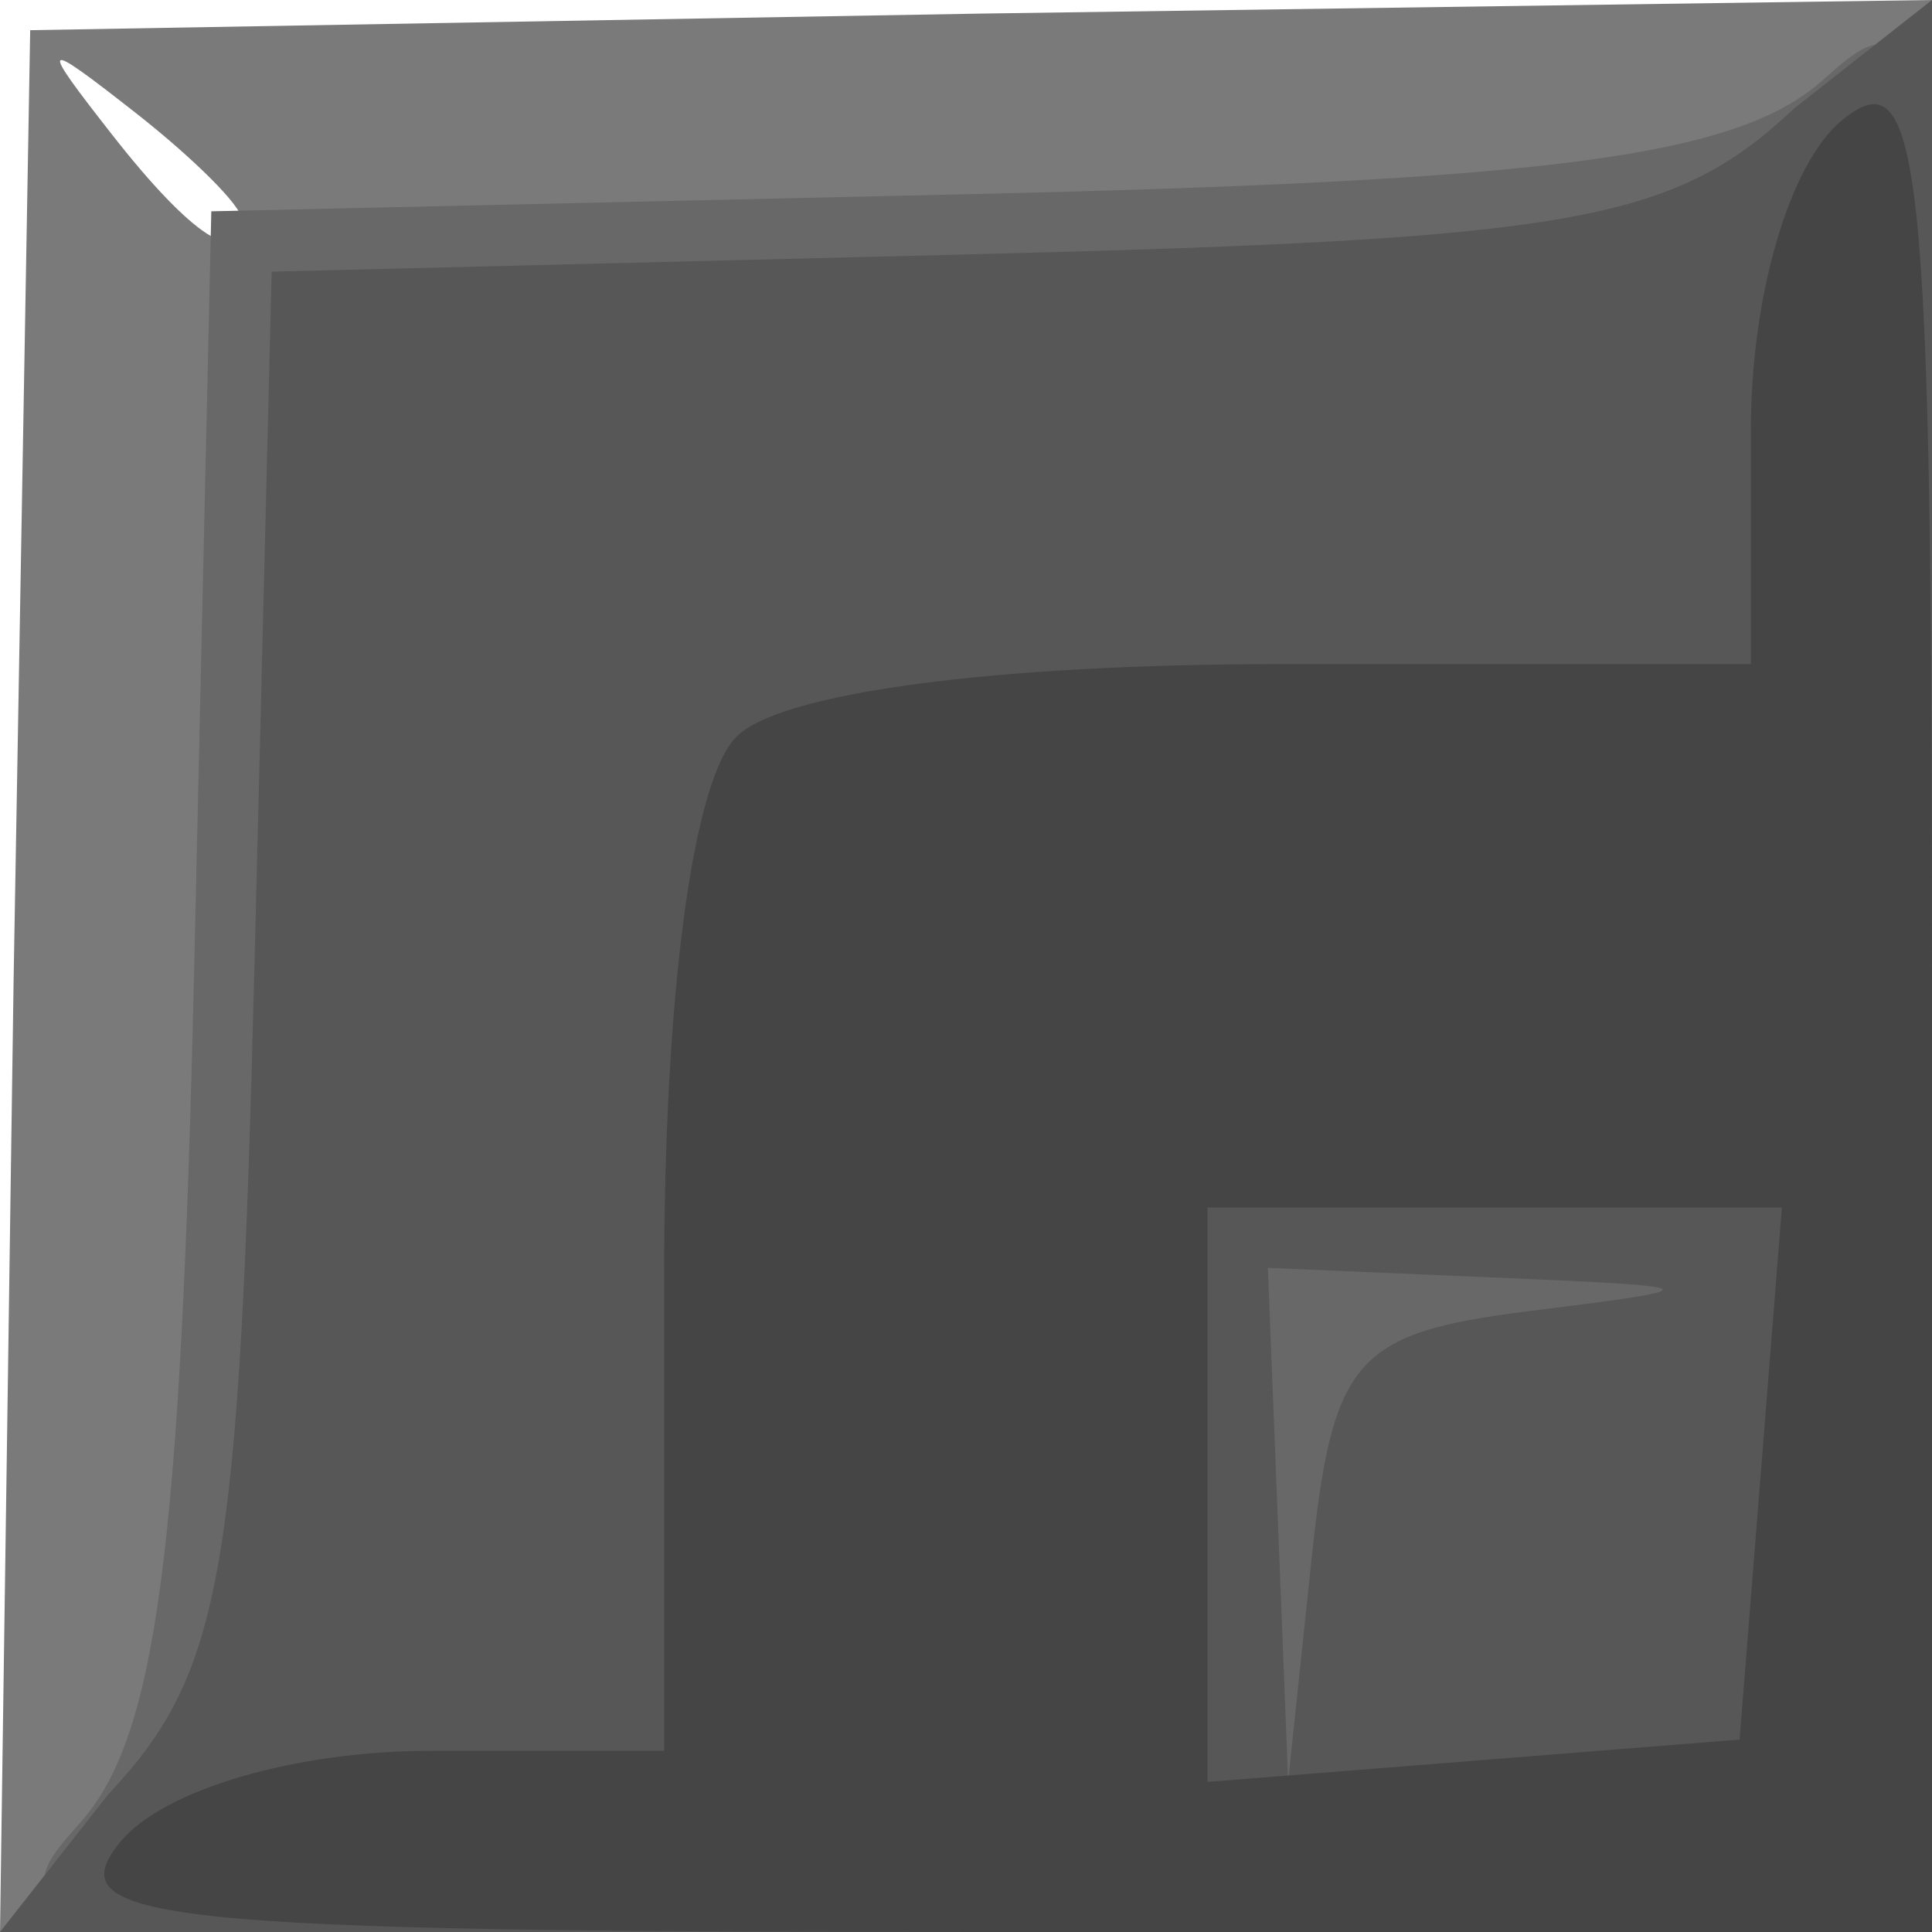 <?xml version="1.0" encoding="UTF-8" standalone="no"?>
<!-- Created with Inkscape (http://www.inkscape.org/) -->
<svg
   xmlns:dc="http://purl.org/dc/elements/1.1/"
   xmlns:cc="http://web.resource.org/cc/"
   xmlns:rdf="http://www.w3.org/1999/02/22-rdf-syntax-ns#"
   xmlns:svg="http://www.w3.org/2000/svg"
   xmlns="http://www.w3.org/2000/svg"
   xmlns:sodipodi="http://inkscape.sourceforge.net/DTD/sodipodi-0.dtd"
   xmlns:inkscape="http://www.inkscape.org/namespaces/inkscape"
   sodipodi:docname="28.svg"
   sodipodi:docbase="/home/adam/workspace/Escape-j2se/src/org/spacebar/escape/j2se/resources/tiles"
   inkscape:version="0.43"
   sodipodi:version="0.32"
   id="svg15582"
   height="32px"
   width="32px">
  <defs
     id="defs3" />
  <sodipodi:namedview
     inkscape:window-y="89"
     inkscape:window-x="11"
     inkscape:window-height="569"
     inkscape:window-width="722"
     inkscape:document-units="px"
     inkscape:grid-bbox="true"
     showgrid="true"
     inkscape:current-layer="layer1"
     inkscape:cy="17.696761"
     inkscape:cx="20.822375"
     inkscape:zoom="11.197802"
     inkscape:pageshadow="2"
     inkscape:pageopacity="0.0"
     borderopacity="1.0"
     bordercolor="#666666"
     pagecolor="#ffffff"
     id="base" />
  <g
     inkscape:groupmode="layer"
     inkscape:label="Layer 1"
     id="layer1">
    <path
       style="fill:#7a7a7a;fill-opacity:1"
       d="M 0.225,16.25 L 0.5,0.5 L 16.25,0.225 L 32,-2e-05 L 32,15.975 L 32,32 L 15.975,32 L 0,32 L 0.225,16.25 z M 4,3.622 C 4,3.415 3.212,2.627 2.25,1.872 C 0.664,0.629 0.629,0.664 1.872,2.25 C 3.179,3.916 4,4.445 4,3.622 z "
       id="path8852"
       sodipodi:nodetypes="ccccccccccccc" />
    <path
       style="fill:#686868;fill-opacity:1"
       d="M 1.313,30.207 C 2.589,28.796 2.995,25.758 3.218,15.957 L 3.5,3.5 L 15.957,3.218 C 25.758,2.995 28.796,2.589 30.207,1.313 C 31.924,-0.241 32,0.375 32,15.845 L 32,32 L 15.845,32 C 0.375,32 -0.241,31.924 1.313,30.207 z "
       id="path8850" />
    <path
       style="fill:#575757;fill-opacity:1"
       d="M 1.791,29.723 C 3.678,27.714 3.964,26.093 4.215,15.973 L 4.5,4.5 L 15.973,4.215 C 26.093,3.964 27.714,3.678 29.723,1.791 L 32,-2e-05 L 32,15.826 L 32,32 L 15.826,32 L 0,32 L 1.791,29.723 z M 25.307,21.719 C 28.381,21.335 28.36,21.314 24.75,21.16 L 21,21 L 21.168,25.25 L 21.336,29.5 L 21.725,25.809 C 22.072,22.511 22.454,22.076 25.307,21.719 z "
       id="path8848"
       sodipodi:nodetypes="cccccccccccccccccc" />
    <path
       style="fill:#454545;fill-opacity:1"
       d="M 2,30.5 C 2.715,29.639 4.896,29 7.122,29 L 11,29 L 11,21.2 C 11,16.467 11.472,12.928 12.2,12.2 C 12.928,11.472 16.467,11 21.2,11 L 29,11 L 29,7.122 C 29,4.896 29.639,2.715 30.5,2 C 31.822,0.902 32,2.604 32,16.378 L 32,32 L 16.378,32 C 2.604,32 0.902,31.822 2,30.5 z M 29.164,24.407 L 29.514,20 L 24.757,20 L 20,20 L 20,24.757 L 20,29.514 L 24.407,29.164 L 28.813,28.813 L 29.164,24.407 z "
       id="path8846" />
  </g>
</svg>
